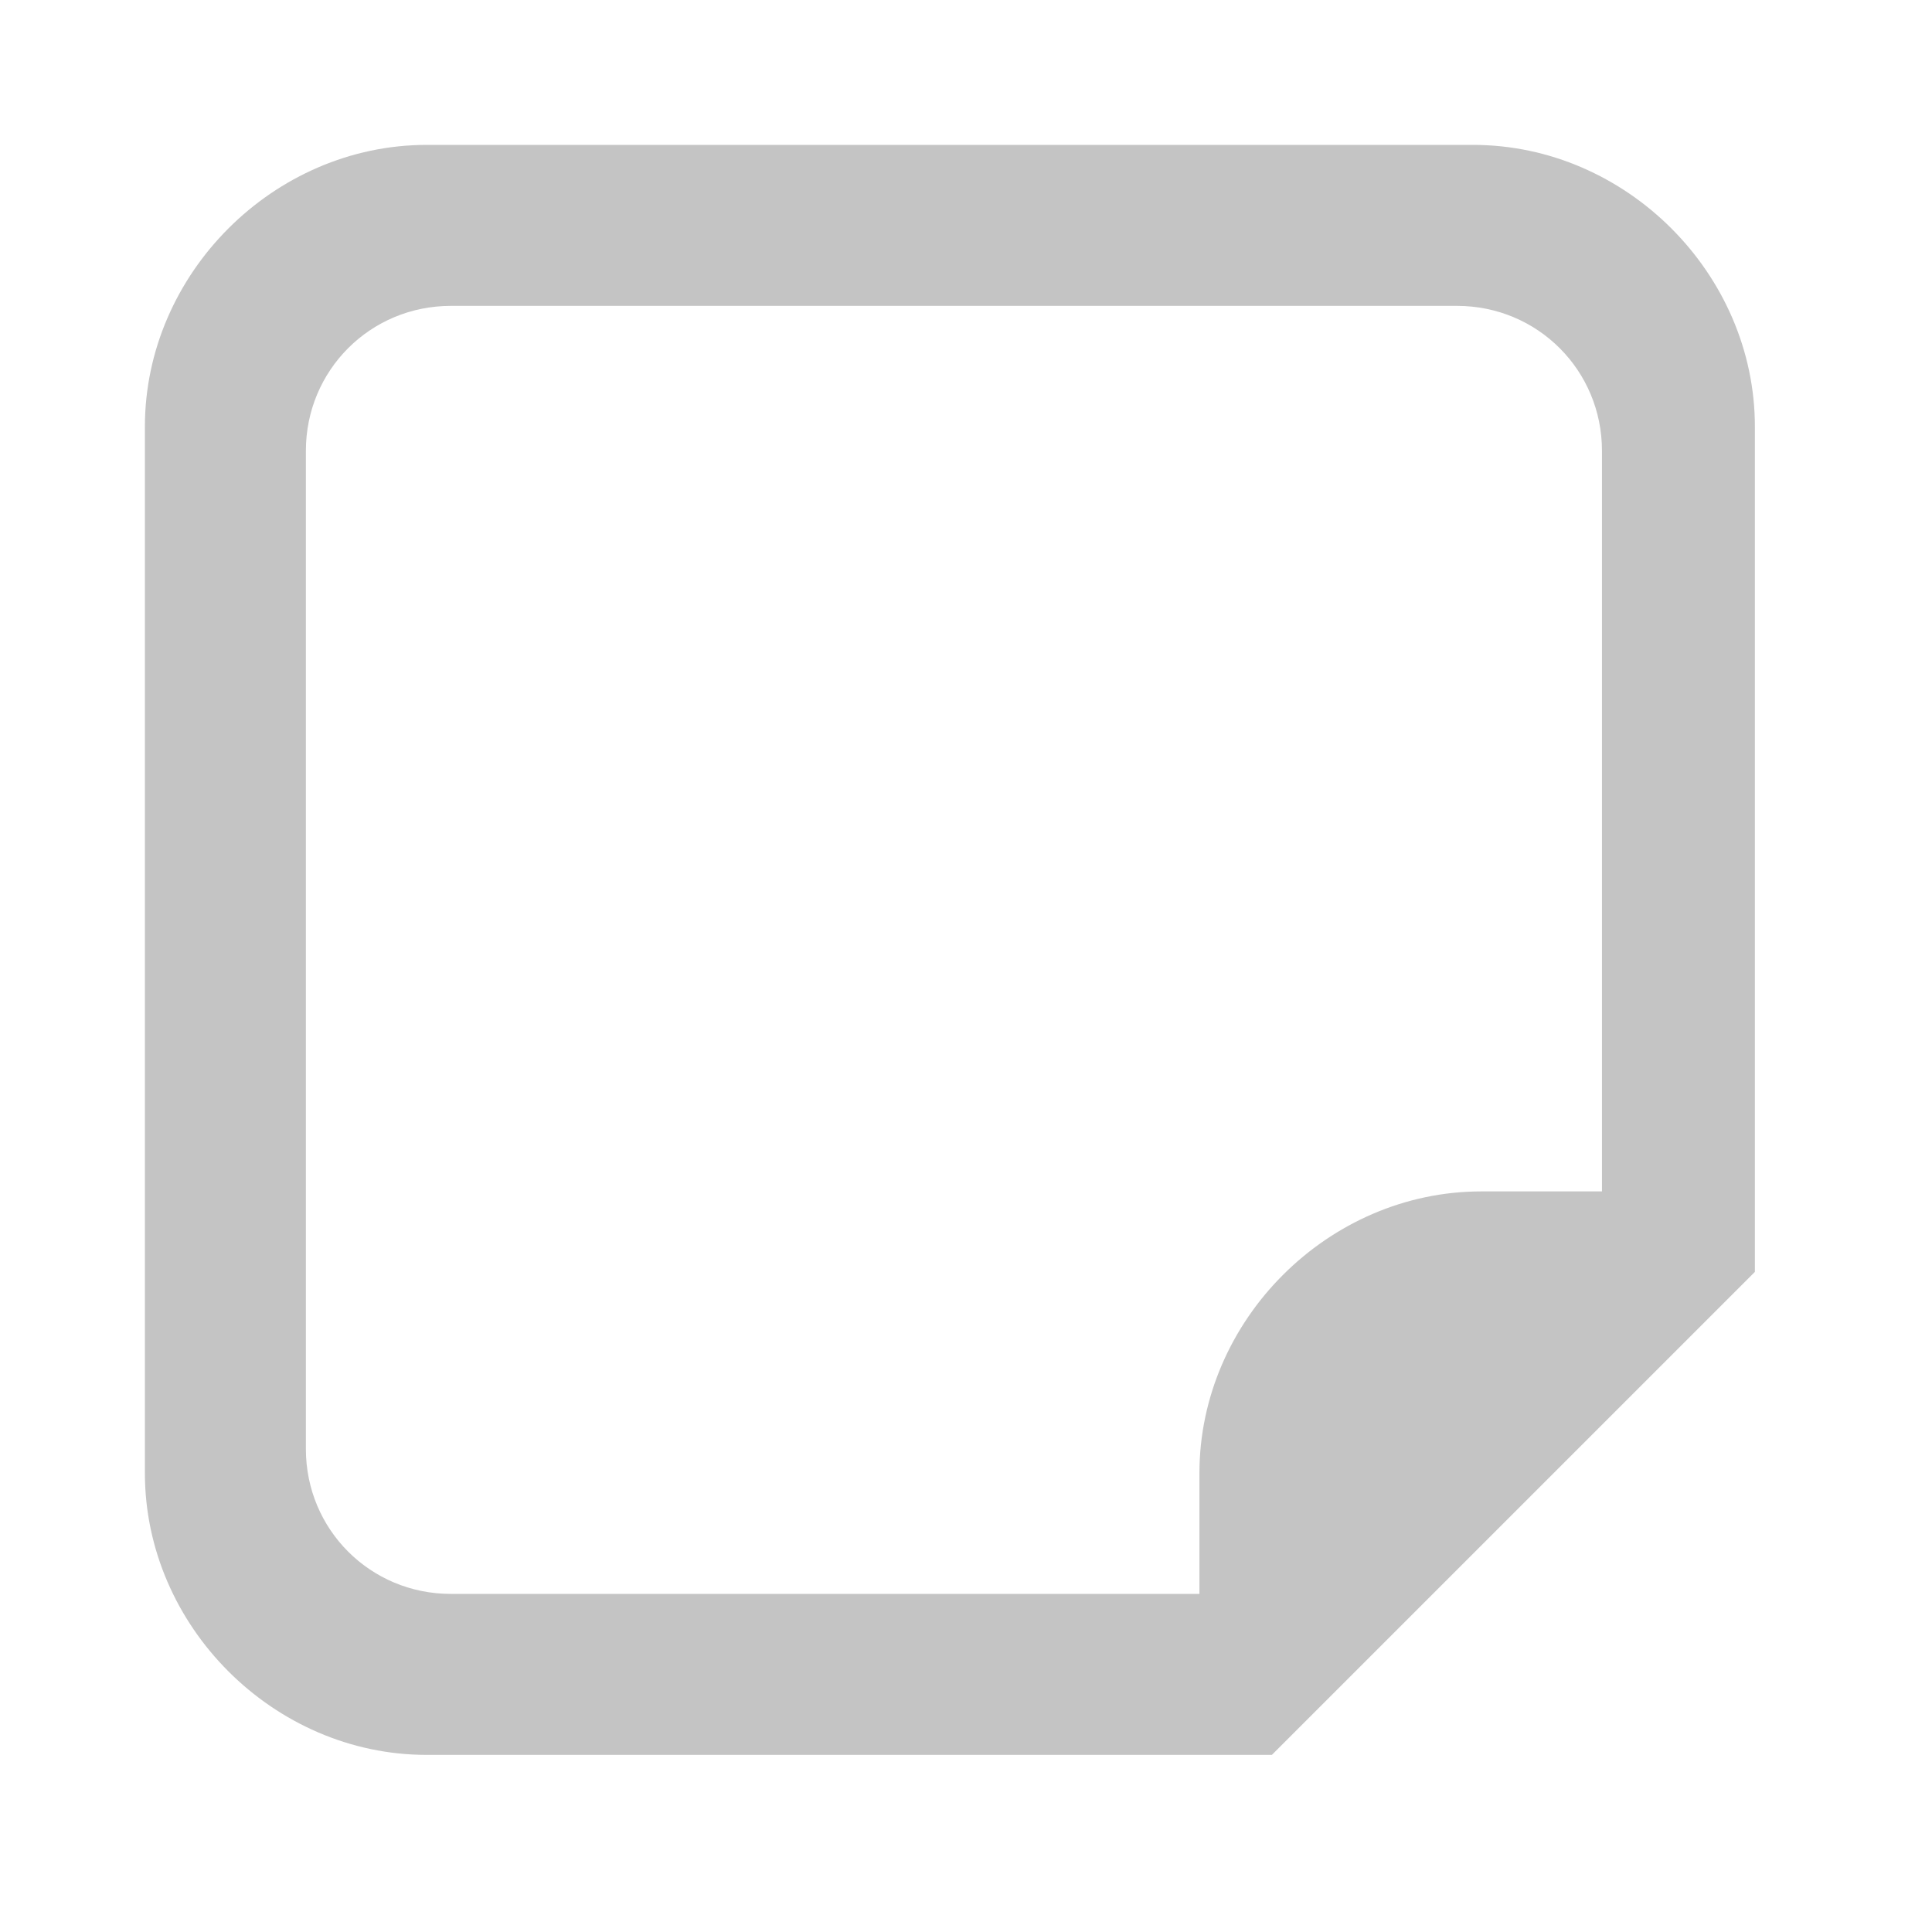 <svg width="40" height="40" viewBox="0 0 40 40" fill="none" xmlns="http://www.w3.org/2000/svg">
<path d="M8.833 3C5.667 3 3 5.667 3 8.833V30.5C3 33.667 5.667 36.333 8.833 36.333H26.333L36.333 26.333V8.833C36.333 5.667 33.667 3 30.5 3H8.833ZM9.333 6.333H30.167C31.833 6.333 33.167 7.667 33.167 9.333V24.667H30.667C27.5 24.667 24.833 27.333 24.833 30.5V33H9.333C7.667 33 6.333 31.667 6.333 30V9.333C6.333 7.667 7.667 6.333 9.333 6.333Z" fill="#C4C4C4"/>
</svg>
